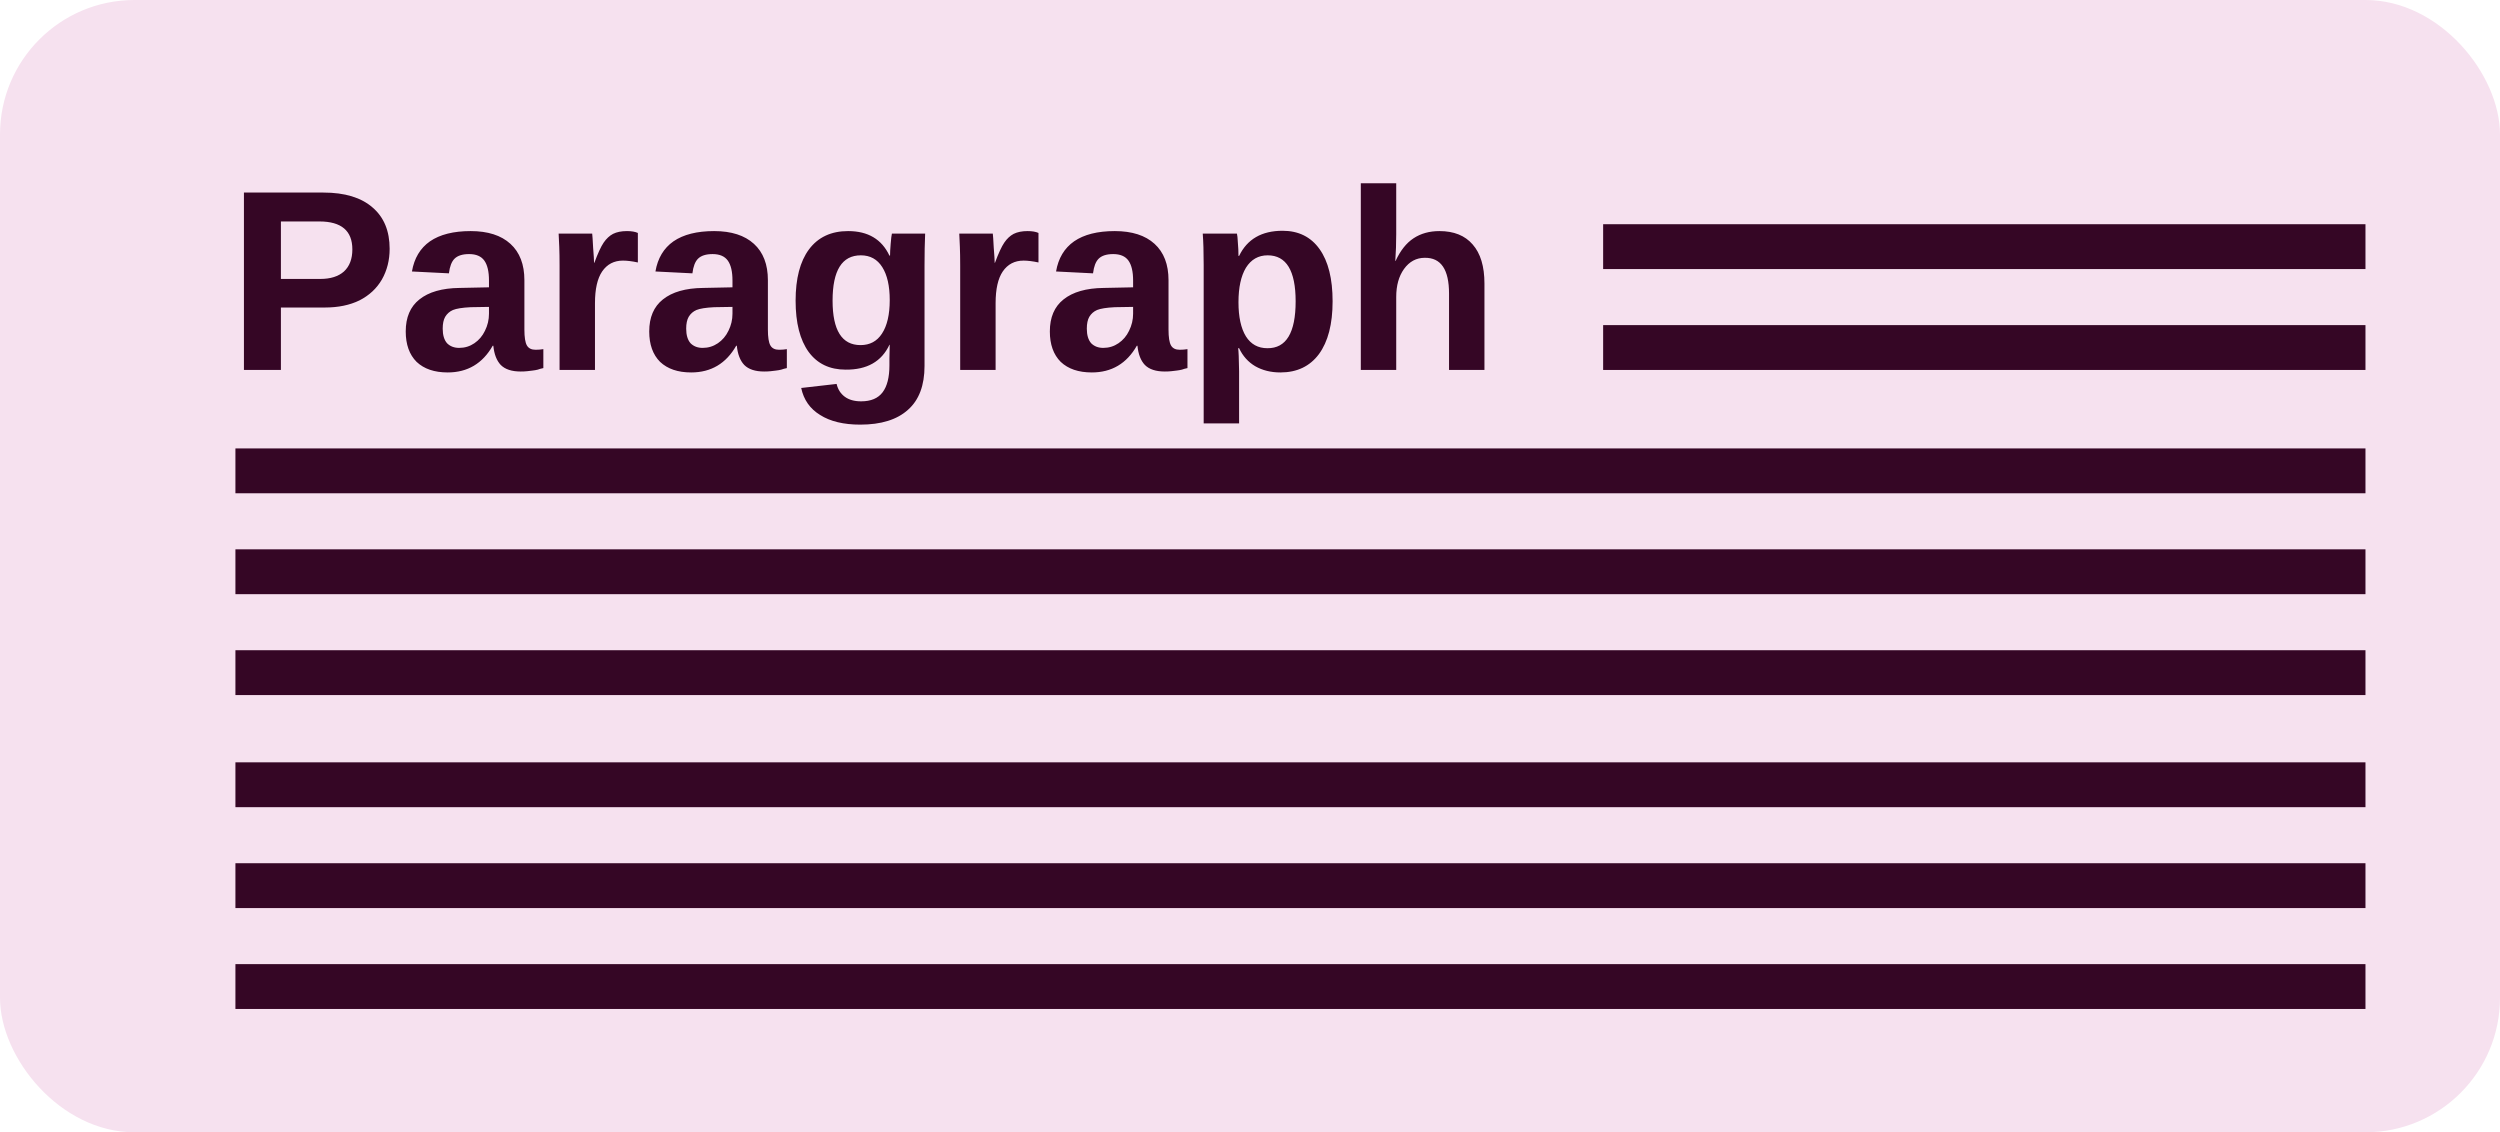 <svg width="223" height="101" viewBox="0 0 223 101" fill="none" xmlns="http://www.w3.org/2000/svg">
<rect width="223" height="101" rx="12" fill="#F6E1EF"/>
<path d="M34.756 22.193C34.756 23.209 34.525 24.123 34.063 24.936C33.601 25.73 32.936 26.349 32.068 26.793C31.2 27.218 30.174 27.43 28.992 27.43H25.057V33H21.759V17.177H28.853C30.756 17.177 32.216 17.62 33.232 18.507C34.248 19.375 34.756 20.604 34.756 22.193ZM31.43 22.248C31.43 20.585 30.451 19.754 28.493 19.754H25.057V24.881H28.576C29.481 24.881 30.183 24.659 30.682 24.216C31.181 23.754 31.43 23.098 31.43 22.248ZM39.932 33.222C38.75 33.222 37.826 32.908 37.161 32.279C36.514 31.633 36.191 30.728 36.191 29.564C36.191 28.308 36.597 27.356 37.41 26.71C38.242 26.045 39.433 25.703 40.985 25.684L43.617 25.629V25.019C43.617 24.225 43.479 23.634 43.202 23.246C42.925 22.858 42.472 22.664 41.844 22.664C41.253 22.664 40.819 22.802 40.541 23.079C40.283 23.338 40.117 23.772 40.043 24.382L36.745 24.216C36.948 23.033 37.484 22.137 38.352 21.528C39.239 20.918 40.449 20.613 41.983 20.613C43.516 20.613 44.698 20.992 45.529 21.749C46.361 22.507 46.776 23.587 46.776 24.992V29.398C46.776 30.081 46.85 30.552 46.998 30.811C47.146 31.07 47.405 31.199 47.774 31.199C48.014 31.199 48.245 31.18 48.467 31.143V32.834C48.282 32.871 48.116 32.917 47.968 32.972C47.82 33.009 47.663 33.037 47.497 33.055C47.349 33.074 47.192 33.092 47.026 33.111C46.86 33.129 46.666 33.139 46.444 33.139C45.65 33.139 45.058 32.945 44.67 32.557C44.301 32.169 44.079 31.596 44.005 30.839H43.95C43.045 32.427 41.705 33.222 39.932 33.222ZM43.617 27.375L41.983 27.402C41.243 27.439 40.717 27.523 40.403 27.652C40.107 27.781 39.877 27.984 39.71 28.261C39.562 28.52 39.489 28.871 39.489 29.314C39.489 29.887 39.618 30.321 39.877 30.617C40.154 30.894 40.514 31.032 40.957 31.032C41.456 31.032 41.909 30.894 42.315 30.617C42.721 30.34 43.035 29.97 43.257 29.508C43.497 29.028 43.617 28.52 43.617 27.984V27.375ZM49.913 33V23.689C49.913 23.024 49.904 22.47 49.886 22.026C49.867 21.583 49.849 21.186 49.83 20.835H52.823C52.842 20.964 52.869 21.38 52.906 22.082C52.962 22.765 52.989 23.218 52.989 23.44H53.017C53.331 22.59 53.608 21.99 53.848 21.639C54.089 21.288 54.366 21.029 54.68 20.863C55.012 20.696 55.428 20.613 55.927 20.613C56.333 20.613 56.656 20.669 56.897 20.779V23.412C56.379 23.301 55.936 23.246 55.566 23.246C54.772 23.246 54.153 23.569 53.71 24.216C53.285 24.844 53.072 25.786 53.072 27.042V33H49.913ZM61.652 33.222C60.469 33.222 59.546 32.908 58.88 32.279C58.234 31.633 57.911 30.728 57.911 29.564C57.911 28.308 58.317 27.356 59.13 26.71C59.961 26.045 61.153 25.703 62.705 25.684L65.337 25.629V25.019C65.337 24.225 65.199 23.634 64.921 23.246C64.644 22.858 64.192 22.664 63.564 22.664C62.972 22.664 62.538 22.802 62.261 23.079C62.003 23.338 61.836 23.772 61.763 24.382L58.465 24.216C58.668 23.033 59.204 22.137 60.072 21.528C60.959 20.918 62.169 20.613 63.702 20.613C65.236 20.613 66.418 20.992 67.249 21.749C68.081 22.507 68.496 23.587 68.496 24.992V29.398C68.496 30.081 68.57 30.552 68.718 30.811C68.866 31.07 69.124 31.199 69.494 31.199C69.734 31.199 69.965 31.18 70.187 31.143V32.834C70.002 32.871 69.836 32.917 69.688 32.972C69.54 33.009 69.383 33.037 69.217 33.055C69.069 33.074 68.912 33.092 68.746 33.111C68.579 33.129 68.385 33.139 68.164 33.139C67.369 33.139 66.778 32.945 66.39 32.557C66.021 32.169 65.799 31.596 65.725 30.839H65.67C64.764 32.427 63.425 33.222 61.652 33.222ZM65.337 27.375L63.702 27.402C62.963 27.439 62.437 27.523 62.123 27.652C61.827 27.781 61.596 27.984 61.43 28.261C61.282 28.52 61.208 28.871 61.208 29.314C61.208 29.887 61.338 30.321 61.596 30.617C61.873 30.894 62.234 31.032 62.677 31.032C63.176 31.032 63.628 30.894 64.035 30.617C64.441 30.34 64.755 29.97 64.977 29.508C65.217 29.028 65.337 28.52 65.337 27.984V27.375ZM76.732 37.877C75.254 37.877 74.062 37.591 73.157 37.018C72.252 36.464 71.689 35.66 71.467 34.607L74.626 34.247C74.737 34.727 74.977 35.106 75.346 35.383C75.716 35.66 76.205 35.799 76.815 35.799C77.683 35.799 78.321 35.531 78.727 34.995C79.133 34.459 79.337 33.656 79.337 32.584V31.947L79.364 30.755H79.337C78.635 32.252 77.332 32.991 75.43 32.972C74.007 32.972 72.908 32.446 72.132 31.393C71.356 30.321 70.968 28.797 70.968 26.82C70.968 24.844 71.365 23.32 72.16 22.248C72.972 21.158 74.136 20.613 75.651 20.613C77.425 20.613 78.653 21.343 79.337 22.802H79.392C79.392 22.544 79.411 22.193 79.448 21.749C79.484 21.288 79.522 20.983 79.558 20.835H82.523C82.487 21.648 82.468 22.59 82.468 23.661V32.64C82.468 34.376 81.978 35.679 80.999 36.547C80.02 37.434 78.598 37.877 76.732 37.877ZM79.364 26.765C79.364 25.509 79.143 24.53 78.699 23.828C78.256 23.126 77.619 22.775 76.787 22.775C75.106 22.775 74.266 24.123 74.266 26.82C74.266 29.462 75.097 30.783 76.76 30.783C77.591 30.783 78.228 30.441 78.672 29.758C79.133 29.056 79.364 28.058 79.364 26.765ZM85.649 33V23.689C85.649 23.024 85.639 22.47 85.621 22.026C85.603 21.583 85.584 21.186 85.566 20.835H88.558C88.577 20.964 88.605 21.38 88.641 22.082C88.697 22.765 88.725 23.218 88.725 23.44H88.752C89.066 22.59 89.344 21.99 89.584 21.639C89.824 21.288 90.101 21.029 90.415 20.863C90.748 20.696 91.163 20.613 91.662 20.613C92.068 20.613 92.392 20.669 92.632 20.779V23.412C92.115 23.301 91.671 23.246 91.302 23.246C90.507 23.246 89.888 23.569 89.445 24.216C89.02 24.844 88.808 25.786 88.808 27.042V33H85.649ZM97.387 33.222C96.205 33.222 95.281 32.908 94.616 32.279C93.969 31.633 93.646 30.728 93.646 29.564C93.646 28.308 94.052 27.356 94.865 26.71C95.697 26.045 96.888 25.703 98.44 25.684L101.073 25.629V25.019C101.073 24.225 100.934 23.634 100.657 23.246C100.38 22.858 99.927 22.664 99.299 22.664C98.708 22.664 98.274 22.802 97.997 23.079C97.738 23.338 97.572 23.772 97.498 24.382L94.2 24.216C94.403 23.033 94.939 22.137 95.808 21.528C96.694 20.918 97.904 20.613 99.438 20.613C100.971 20.613 102.153 20.992 102.985 21.749C103.816 22.507 104.232 23.587 104.232 24.992V29.398C104.232 30.081 104.305 30.552 104.453 30.811C104.601 31.07 104.86 31.199 105.229 31.199C105.469 31.199 105.7 31.18 105.922 31.143V32.834C105.737 32.871 105.571 32.917 105.423 32.972C105.275 33.009 105.118 33.037 104.952 33.055C104.804 33.074 104.647 33.092 104.481 33.111C104.315 33.129 104.121 33.139 103.899 33.139C103.105 33.139 102.513 32.945 102.126 32.557C101.756 32.169 101.534 31.596 101.46 30.839H101.405C100.5 32.427 99.16 33.222 97.387 33.222ZM101.073 27.375L99.438 27.402C98.699 27.439 98.172 27.523 97.858 27.652C97.562 27.781 97.332 27.984 97.165 28.261C97.017 28.52 96.944 28.871 96.944 29.314C96.944 29.887 97.073 30.321 97.332 30.617C97.609 30.894 97.969 31.032 98.412 31.032C98.911 31.032 99.364 30.894 99.77 30.617C100.177 30.34 100.491 29.97 100.712 29.508C100.952 29.028 101.073 28.52 101.073 27.984V27.375ZM118.868 26.876C118.868 28.908 118.462 30.478 117.649 31.587C116.836 32.677 115.691 33.222 114.213 33.222C113.363 33.222 112.615 33.037 111.968 32.667C111.34 32.298 110.86 31.762 110.527 31.06H110.444C110.481 31.282 110.509 31.965 110.527 33.111V37.766H107.368V23.634C107.368 22.488 107.341 21.555 107.285 20.835H110.334C110.37 20.964 110.398 21.232 110.417 21.639C110.454 22.045 110.472 22.442 110.472 22.83H110.527C111.248 21.334 112.541 20.585 114.407 20.585C115.83 20.585 116.929 21.131 117.705 22.221C118.481 23.31 118.868 24.862 118.868 26.876ZM115.571 26.876C115.571 24.142 114.74 22.775 113.077 22.775C112.246 22.775 111.599 23.144 111.137 23.883C110.694 24.622 110.472 25.647 110.472 26.959C110.472 28.271 110.694 29.287 111.137 30.007C111.581 30.709 112.218 31.06 113.049 31.06C114.73 31.079 115.571 29.684 115.571 26.876ZM124.488 23.273C124.913 22.35 125.448 21.675 126.095 21.251C126.742 20.826 127.508 20.613 128.395 20.613C129.688 20.613 130.676 21.01 131.36 21.805C132.062 22.599 132.413 23.763 132.413 25.296V33H129.254V26.183C129.254 24.04 128.533 22.978 127.093 22.996C126.335 22.996 125.716 23.329 125.236 23.994C124.774 24.641 124.543 25.472 124.543 26.488V33H121.384V16.346H124.543V20.89C124.543 21.703 124.515 22.498 124.46 23.273H124.488Z" fill="#350625"/>
<line x1="143" y1="22" x2="211" y2="22" stroke="#350625" stroke-width="4"/>
<line x1="21" y1="42" x2="211" y2="42" stroke="#350625" stroke-width="4"/>
<line x1="21" y1="51" x2="211" y2="51" stroke="#350625" stroke-width="4"/>
<line x1="21" y1="60" x2="211" y2="60" stroke="#350625" stroke-width="4"/>
<line x1="21" y1="70" x2="211" y2="70" stroke="#350625" stroke-width="4"/>
<line x1="21" y1="79" x2="211" y2="79" stroke="#350625" stroke-width="4"/>
<line x1="21" y1="88" x2="211" y2="88" stroke="#350625" stroke-width="4"/>
<line x1="143" y1="31" x2="211" y2="31" stroke="#350625" stroke-width="4"/>
</svg>
